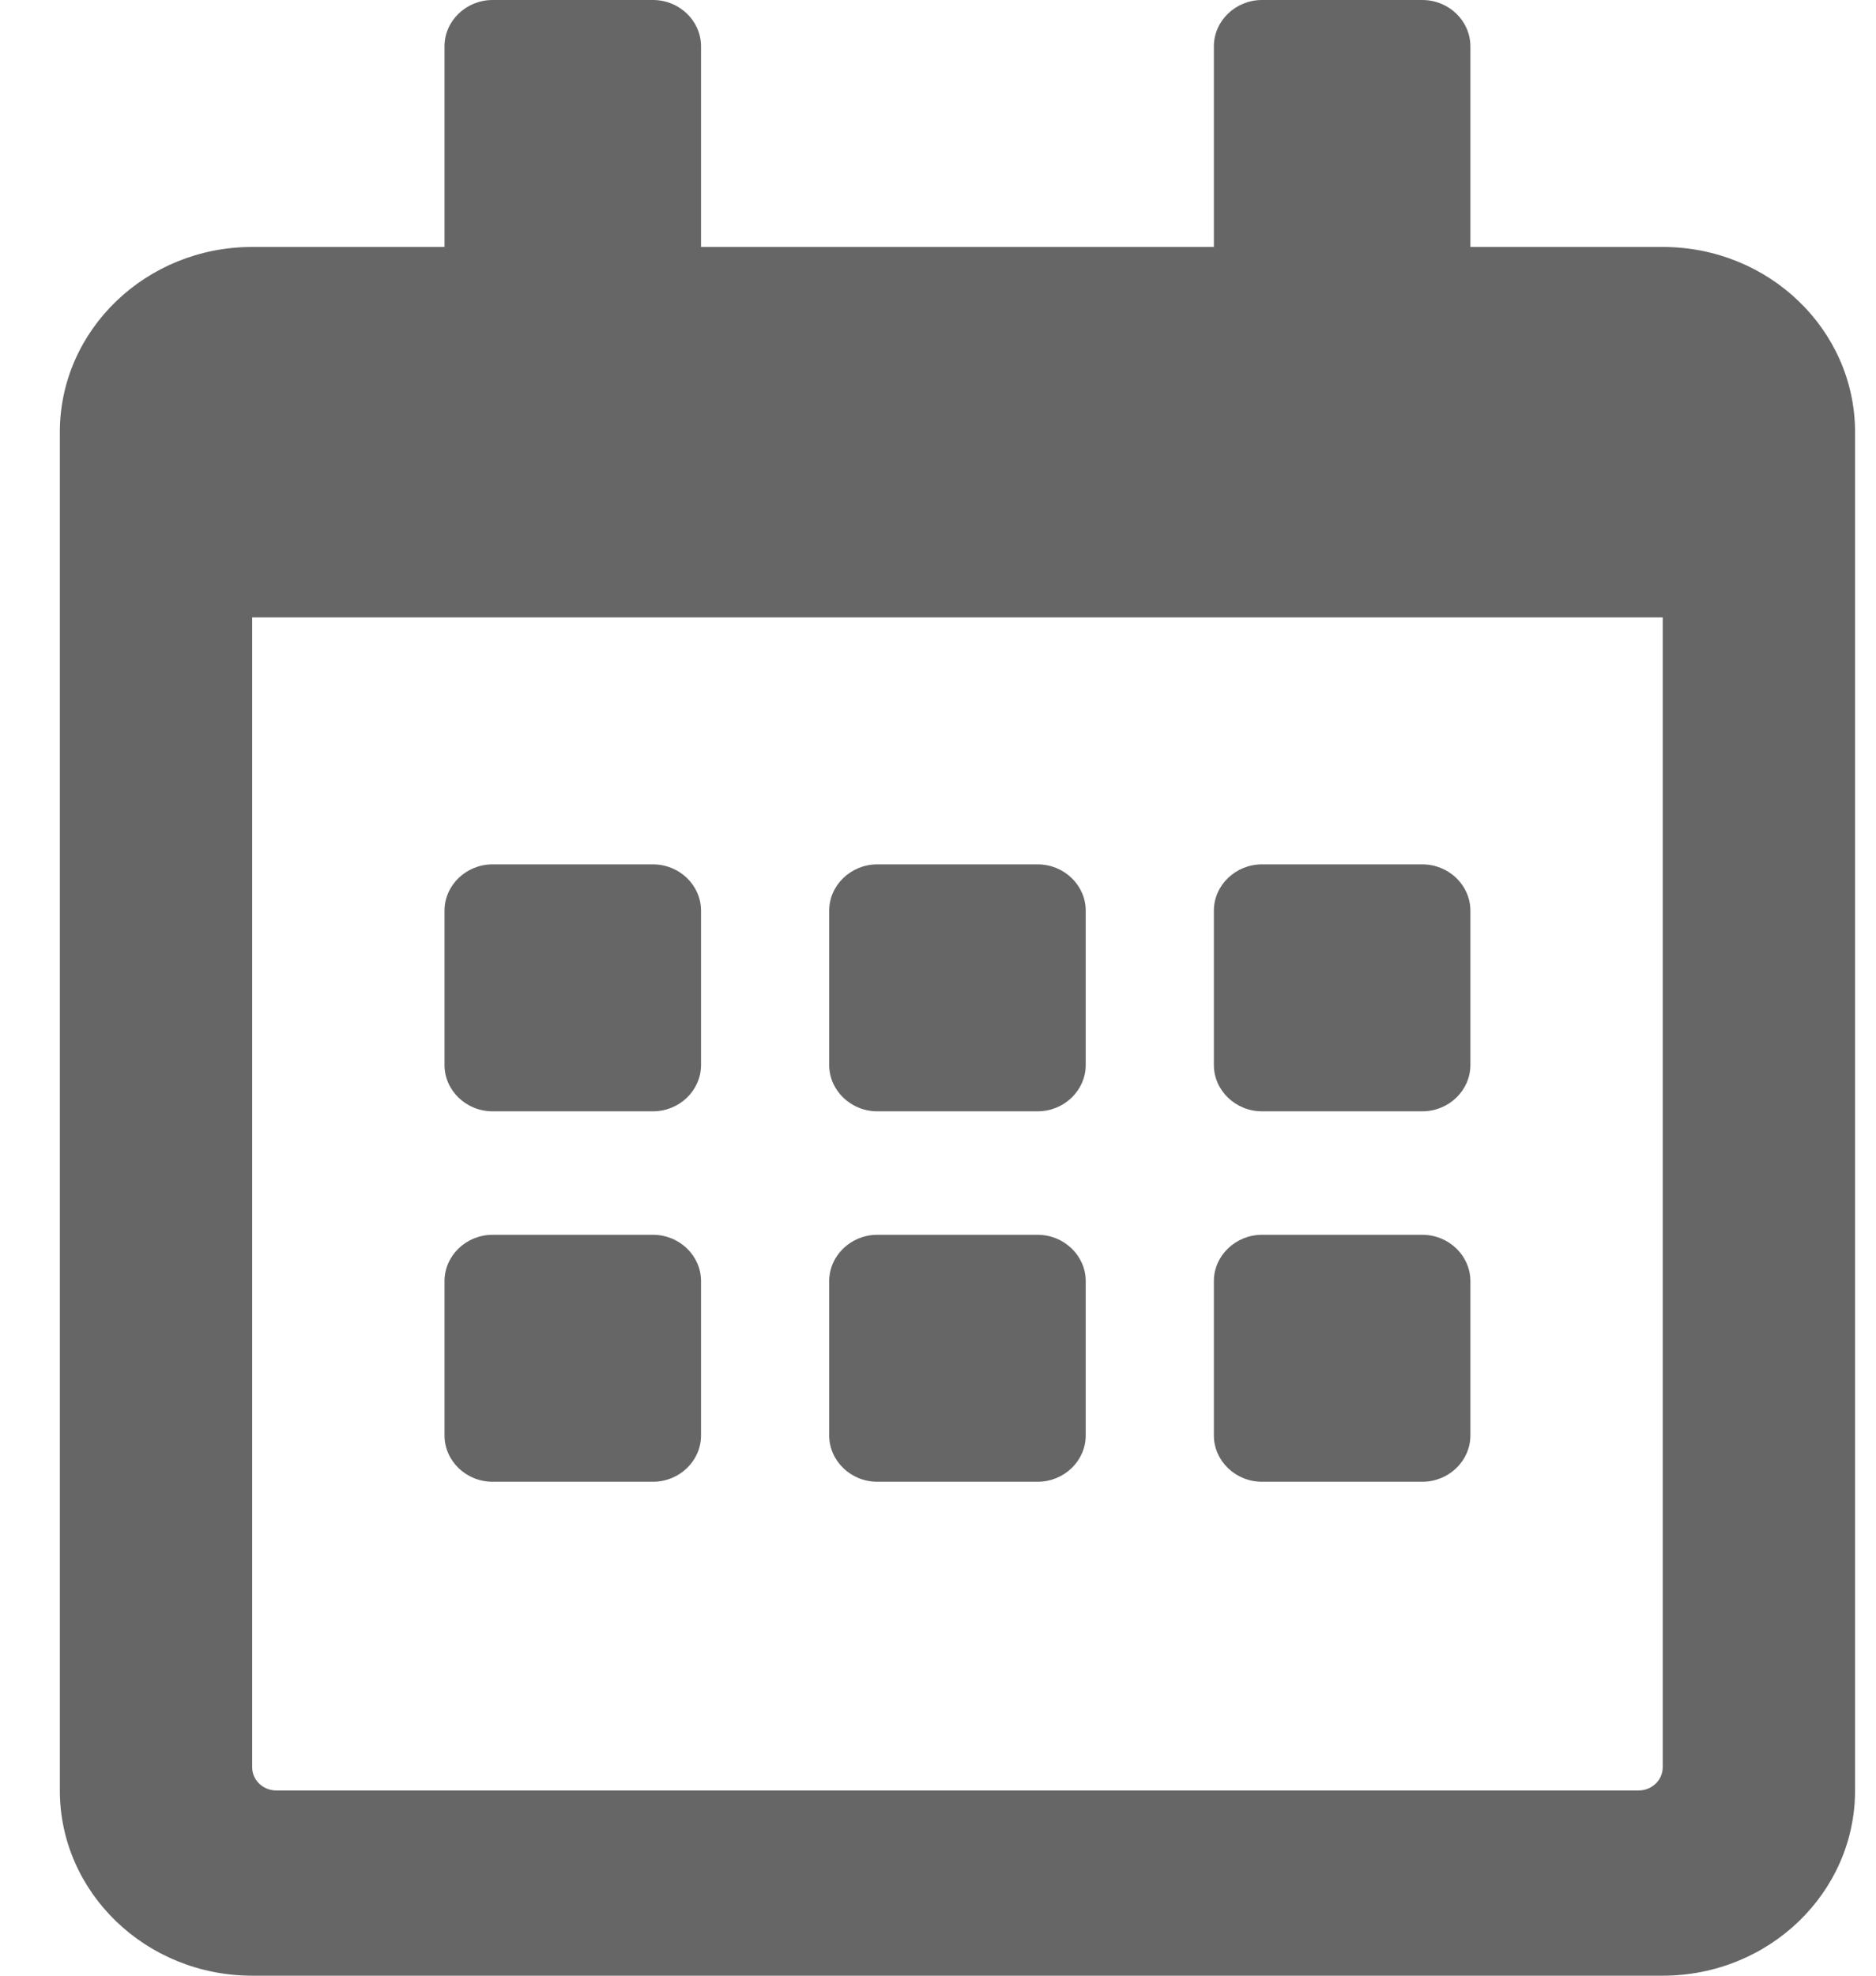 <svg width="19" height="20" viewBox="0 0 19 20" fill="none" xmlns="http://www.w3.org/2000/svg">
<path d="M6.613 11.25H4.989C4.721 11.25 4.502 11.039 4.502 10.781V9.219C4.502 8.961 4.721 8.75 4.989 8.75H6.613C6.881 8.75 7.1 8.961 7.1 9.219V10.781C7.1 11.039 6.881 11.25 6.613 11.25ZM10.996 10.781V9.219C10.996 8.961 10.777 8.75 10.509 8.75H8.885C8.618 8.75 8.398 8.961 8.398 9.219V10.781C8.398 11.039 8.618 11.25 8.885 11.25H10.509C10.777 11.25 10.996 11.039 10.996 10.781ZM14.892 10.781V9.219C14.892 8.961 14.673 8.75 14.405 8.75H12.781C12.514 8.75 12.294 8.961 12.294 9.219V10.781C12.294 11.039 12.514 11.25 12.781 11.25H14.405C14.673 11.25 14.892 11.039 14.892 10.781ZM10.996 14.531V12.969C10.996 12.711 10.777 12.5 10.509 12.5H8.885C8.618 12.5 8.398 12.711 8.398 12.969V14.531C8.398 14.789 8.618 15 8.885 15H10.509C10.777 15 10.996 14.789 10.996 14.531ZM7.1 14.531V12.969C7.1 12.711 6.881 12.5 6.613 12.5H4.989C4.721 12.5 4.502 12.711 4.502 12.969V14.531C4.502 14.789 4.721 15 4.989 15H6.613C6.881 15 7.1 14.789 7.1 14.531ZM14.892 14.531V12.969C14.892 12.711 14.673 12.5 14.405 12.5H12.781C12.514 12.5 12.294 12.711 12.294 12.969V14.531C12.294 14.789 12.514 15 12.781 15H14.405C14.673 15 14.892 14.789 14.892 14.531ZM18.788 4.375V18.125C18.788 19.16 17.916 20 16.84 20H2.554C1.479 20 0.606 19.16 0.606 18.125V4.375C0.606 3.34 1.479 2.5 2.554 2.5H4.502V0.469C4.502 0.211 4.721 0 4.989 0H6.613C6.881 0 7.1 0.211 7.1 0.469V2.5H12.294V0.469C12.294 0.211 12.514 0 12.781 0H14.405C14.673 0 14.892 0.211 14.892 0.469V2.5H16.84C17.916 2.5 18.788 3.34 18.788 4.375ZM16.84 17.891V6.25H2.554V17.891C2.554 18.02 2.664 18.125 2.798 18.125H16.596C16.73 18.125 16.84 18.02 16.84 17.891Z" fill="#666666"/>
</svg>
